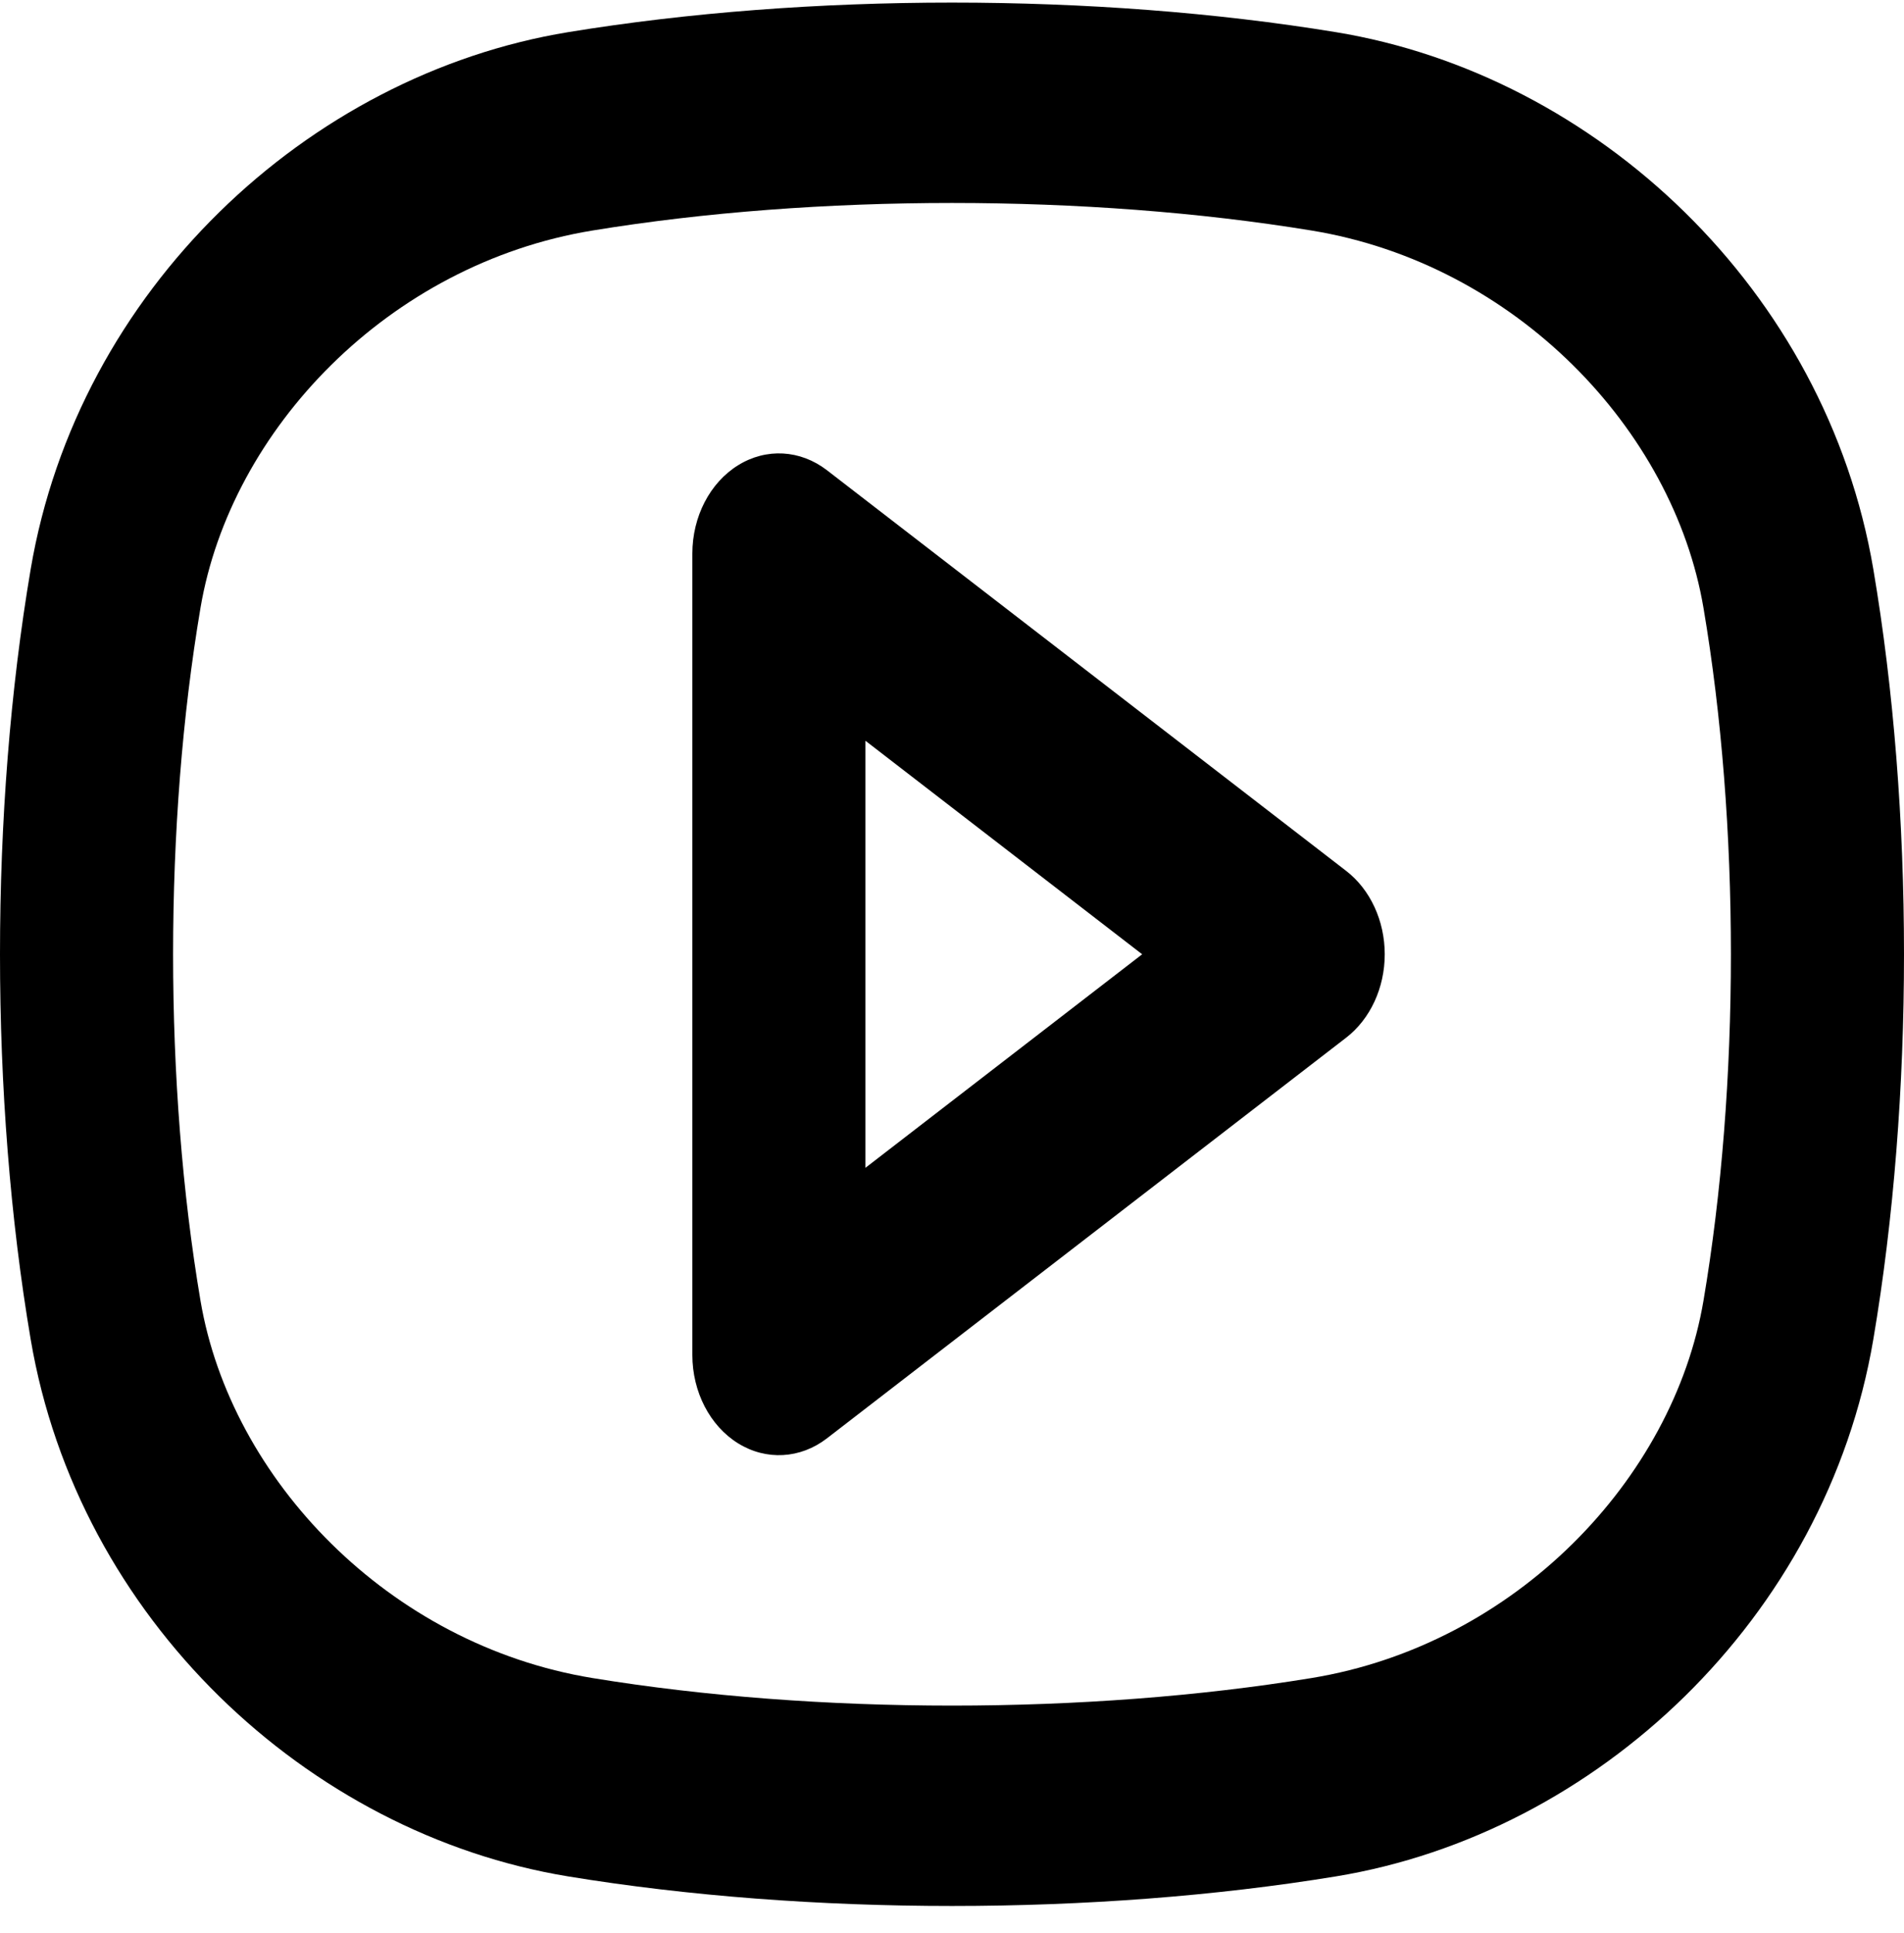 <svg width="65" height="66" viewBox="0 0 65 66" fill="none" xmlns="http://www.w3.org/2000/svg">
<path id="YouTube_SVG" fill-rule="evenodd" clip-rule="evenodd" d="M20.224 7.87C27.881 6.615 37.119 6.615 44.776 7.87C51.733 9.011 57.123 14.662 58.154 20.749C59.403 28.118 59.403 37.036 58.154 44.405C57.123 50.492 51.733 56.143 44.776 57.284C37.119 58.539 27.881 58.539 20.224 57.284C13.267 56.143 7.877 50.492 6.845 44.405C5.597 37.036 5.597 28.118 6.845 20.749C7.877 14.662 13.267 9.011 20.224 7.87ZM45.605 1.098C37.399 -0.248 27.602 -0.248 19.395 1.098C10.488 2.559 2.66 9.913 1.047 19.433C-0.349 27.671 -0.349 37.483 1.047 45.721C2.66 55.241 10.488 62.595 19.395 64.056C27.602 65.402 37.399 65.402 45.605 64.056C54.512 62.595 62.34 55.241 63.953 45.721C65.349 37.483 65.349 27.671 63.953 19.433C62.34 9.913 54.512 2.559 45.605 1.098ZM28.23 16.052C27.323 15.353 26.157 15.287 25.197 15.883C24.236 16.478 23.636 17.637 23.636 18.898V46.256C23.636 47.517 24.236 48.676 25.197 49.272C26.157 49.867 27.323 49.801 28.23 49.102L45.957 35.423C46.779 34.788 47.273 33.721 47.273 32.577C47.273 31.433 46.779 30.366 45.957 29.731L28.23 16.052ZM38.992 32.577L29.545 39.866V25.288L38.992 32.577Z" fill="black"/>
</svg>
